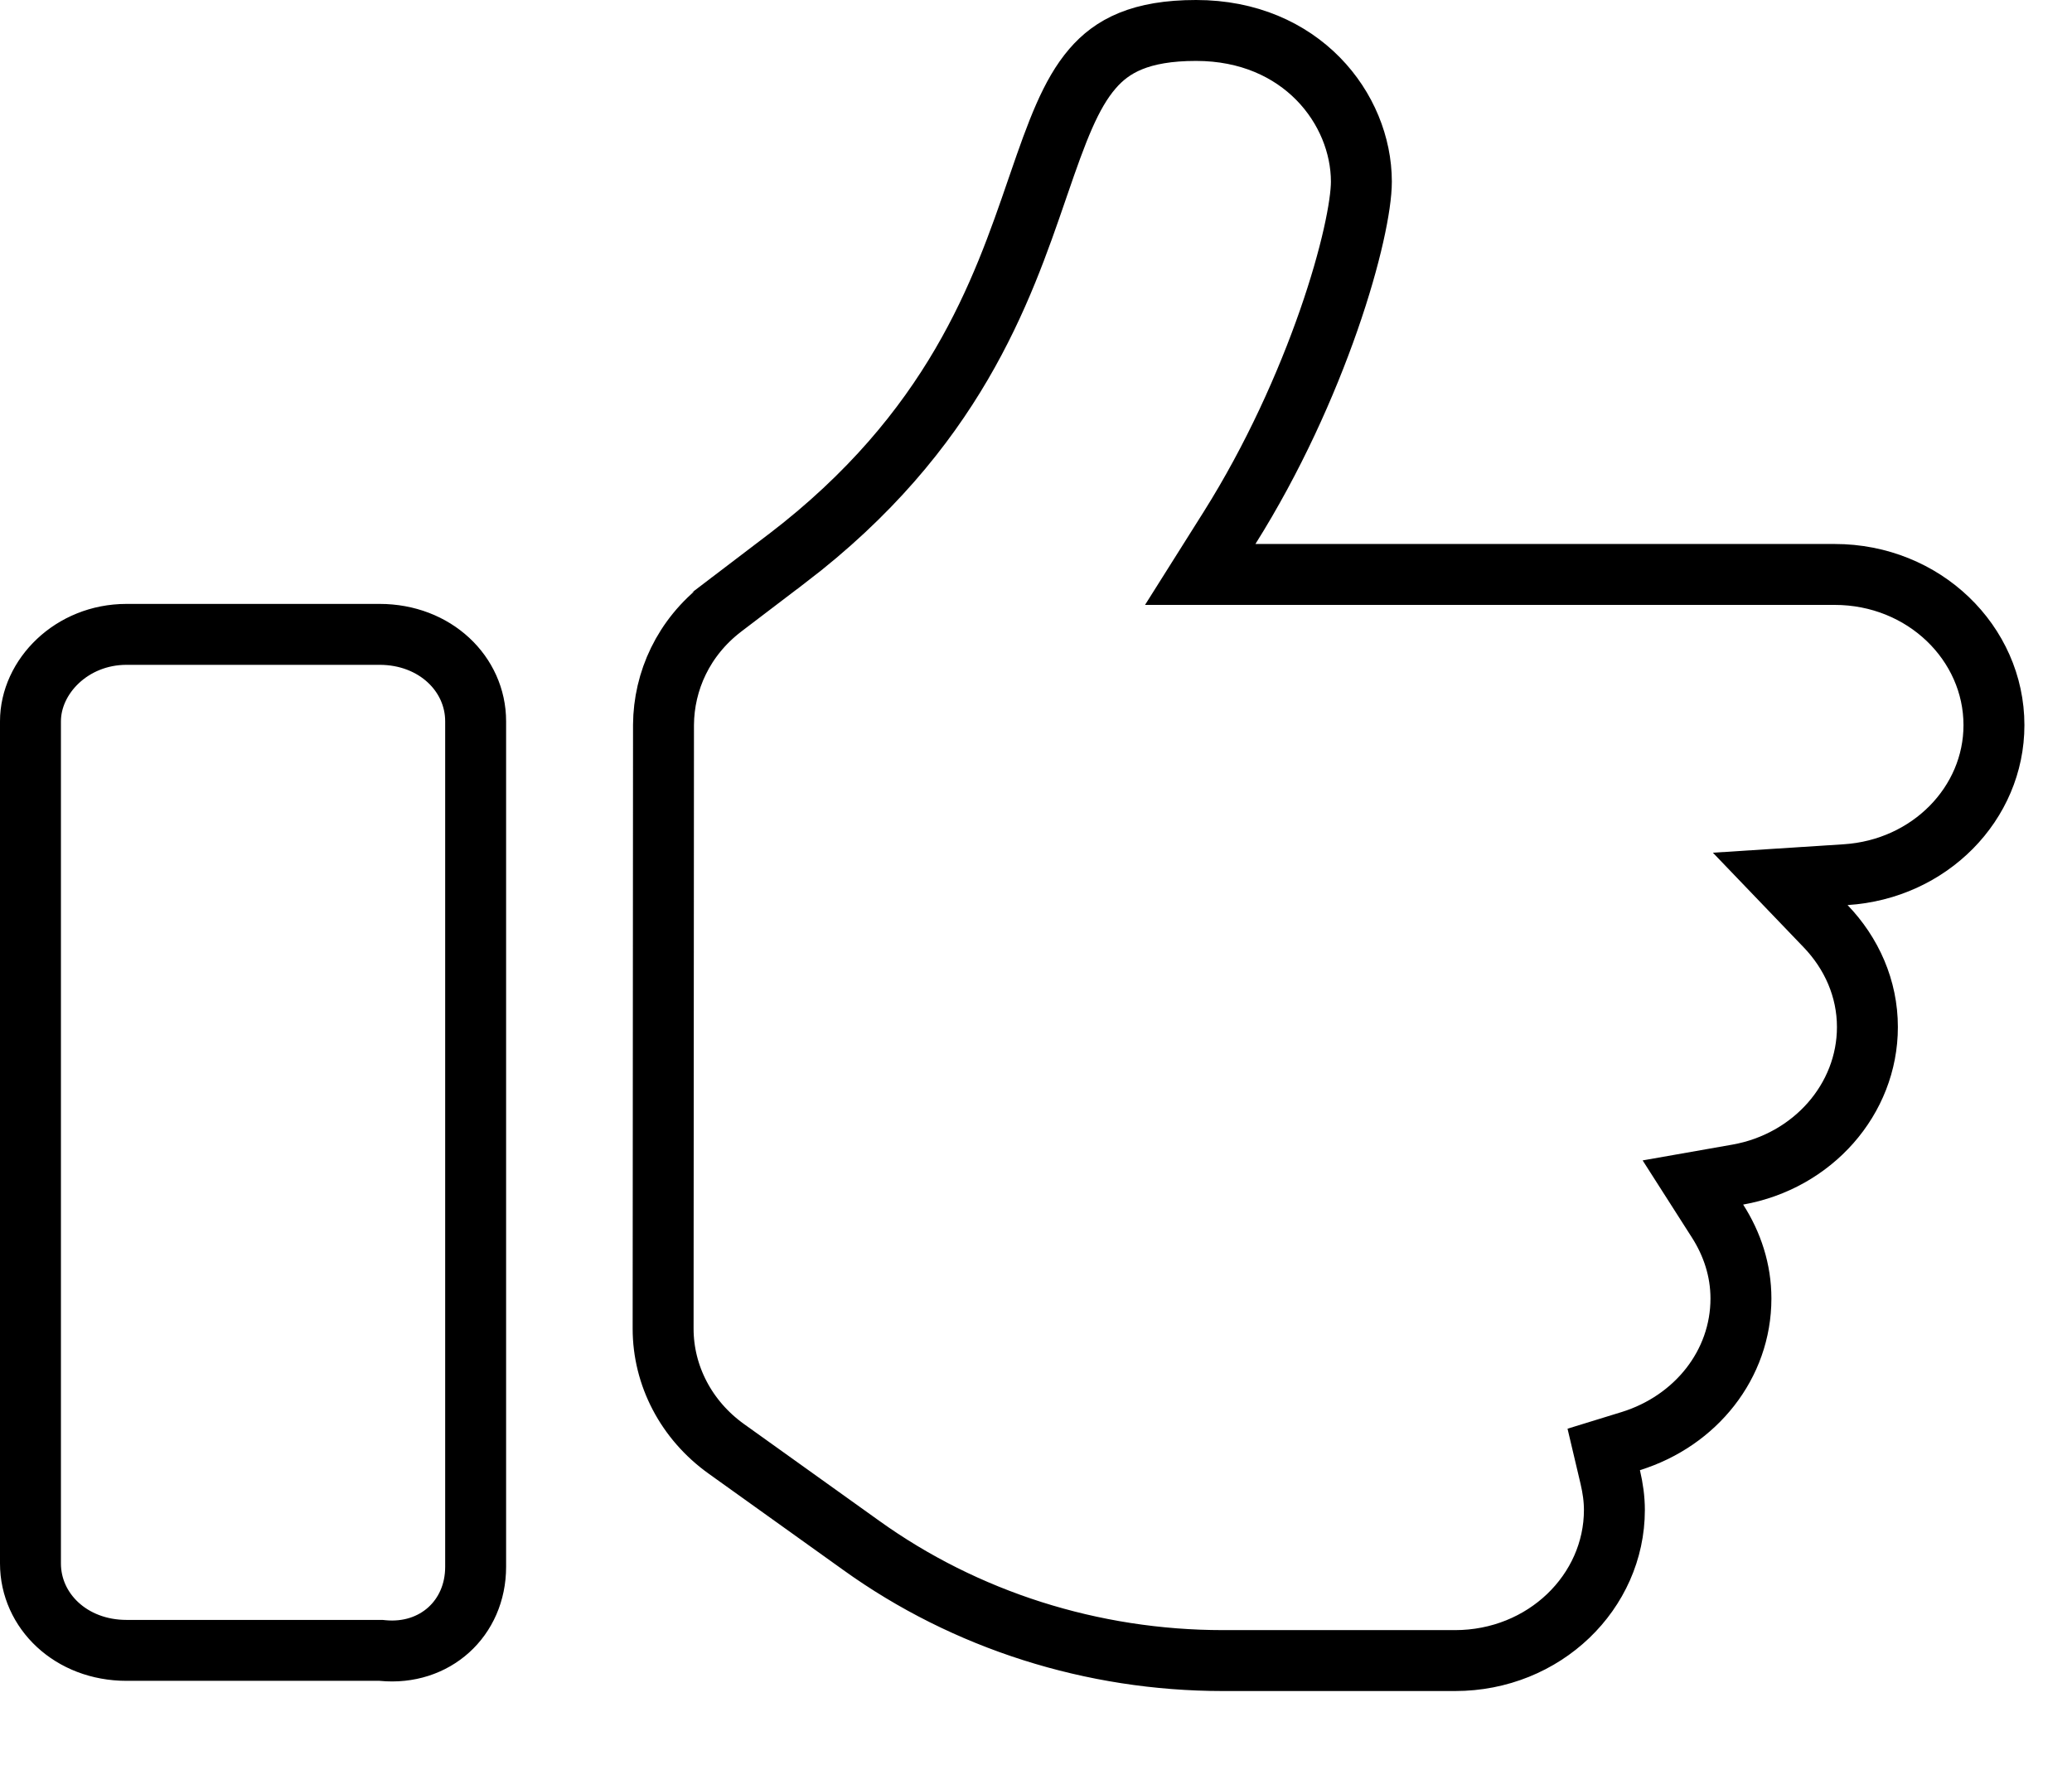 <svg width="27" height="23" viewBox="0 0 27 23" fill="none" xmlns="http://www.w3.org/2000/svg">
<path d="M4.985 21.512L4.965 21.51H4.946H1.649C0.925 21.51 0.397 20.996 0.397 20.377V9.401C0.397 8.82 0.932 8.268 1.649 8.268H4.946C5.67 8.268 6.198 8.783 6.198 9.401V20.421C6.198 21.094 5.666 21.578 4.985 21.512ZM16.023 6.879L15.64 7.487H16.358H23.907C25.072 7.487 25.983 8.383 25.983 9.451C25.983 10.472 25.145 11.33 24.05 11.4L23.198 11.455L23.789 12.071C24.129 12.425 24.334 12.884 24.334 13.386C24.334 14.328 23.619 15.136 22.645 15.309L22.06 15.412L22.38 15.913C22.573 16.214 22.686 16.557 22.686 16.924C22.686 17.784 22.096 18.519 21.252 18.782L20.898 18.891L20.983 19.251C21.017 19.396 21.037 19.538 21.037 19.68C21.037 20.747 20.125 21.643 18.96 21.643H15.936C14.235 21.643 12.58 21.117 11.223 20.142L11.223 20.142L9.464 18.883C8.942 18.509 8.641 17.928 8.641 17.317C8.641 17.317 8.641 17.317 8.641 17.317L8.646 9.449C8.646 9.448 8.646 9.448 8.646 9.447C8.65 8.877 8.905 8.311 9.412 7.921C9.413 7.921 9.413 7.921 9.413 7.92L10.251 7.282L10.252 7.282C12.432 5.617 13.055 3.802 13.518 2.454C13.524 2.437 13.53 2.421 13.535 2.405C13.772 1.715 13.95 1.227 14.236 0.895C14.49 0.599 14.861 0.397 15.586 0.397C16.956 0.397 17.739 1.418 17.74 2.367C17.74 2.67 17.608 3.333 17.313 4.178C17.023 5.009 16.591 5.976 16.023 6.879Z" stroke="black" stroke-width="0.794"/>
</svg>

